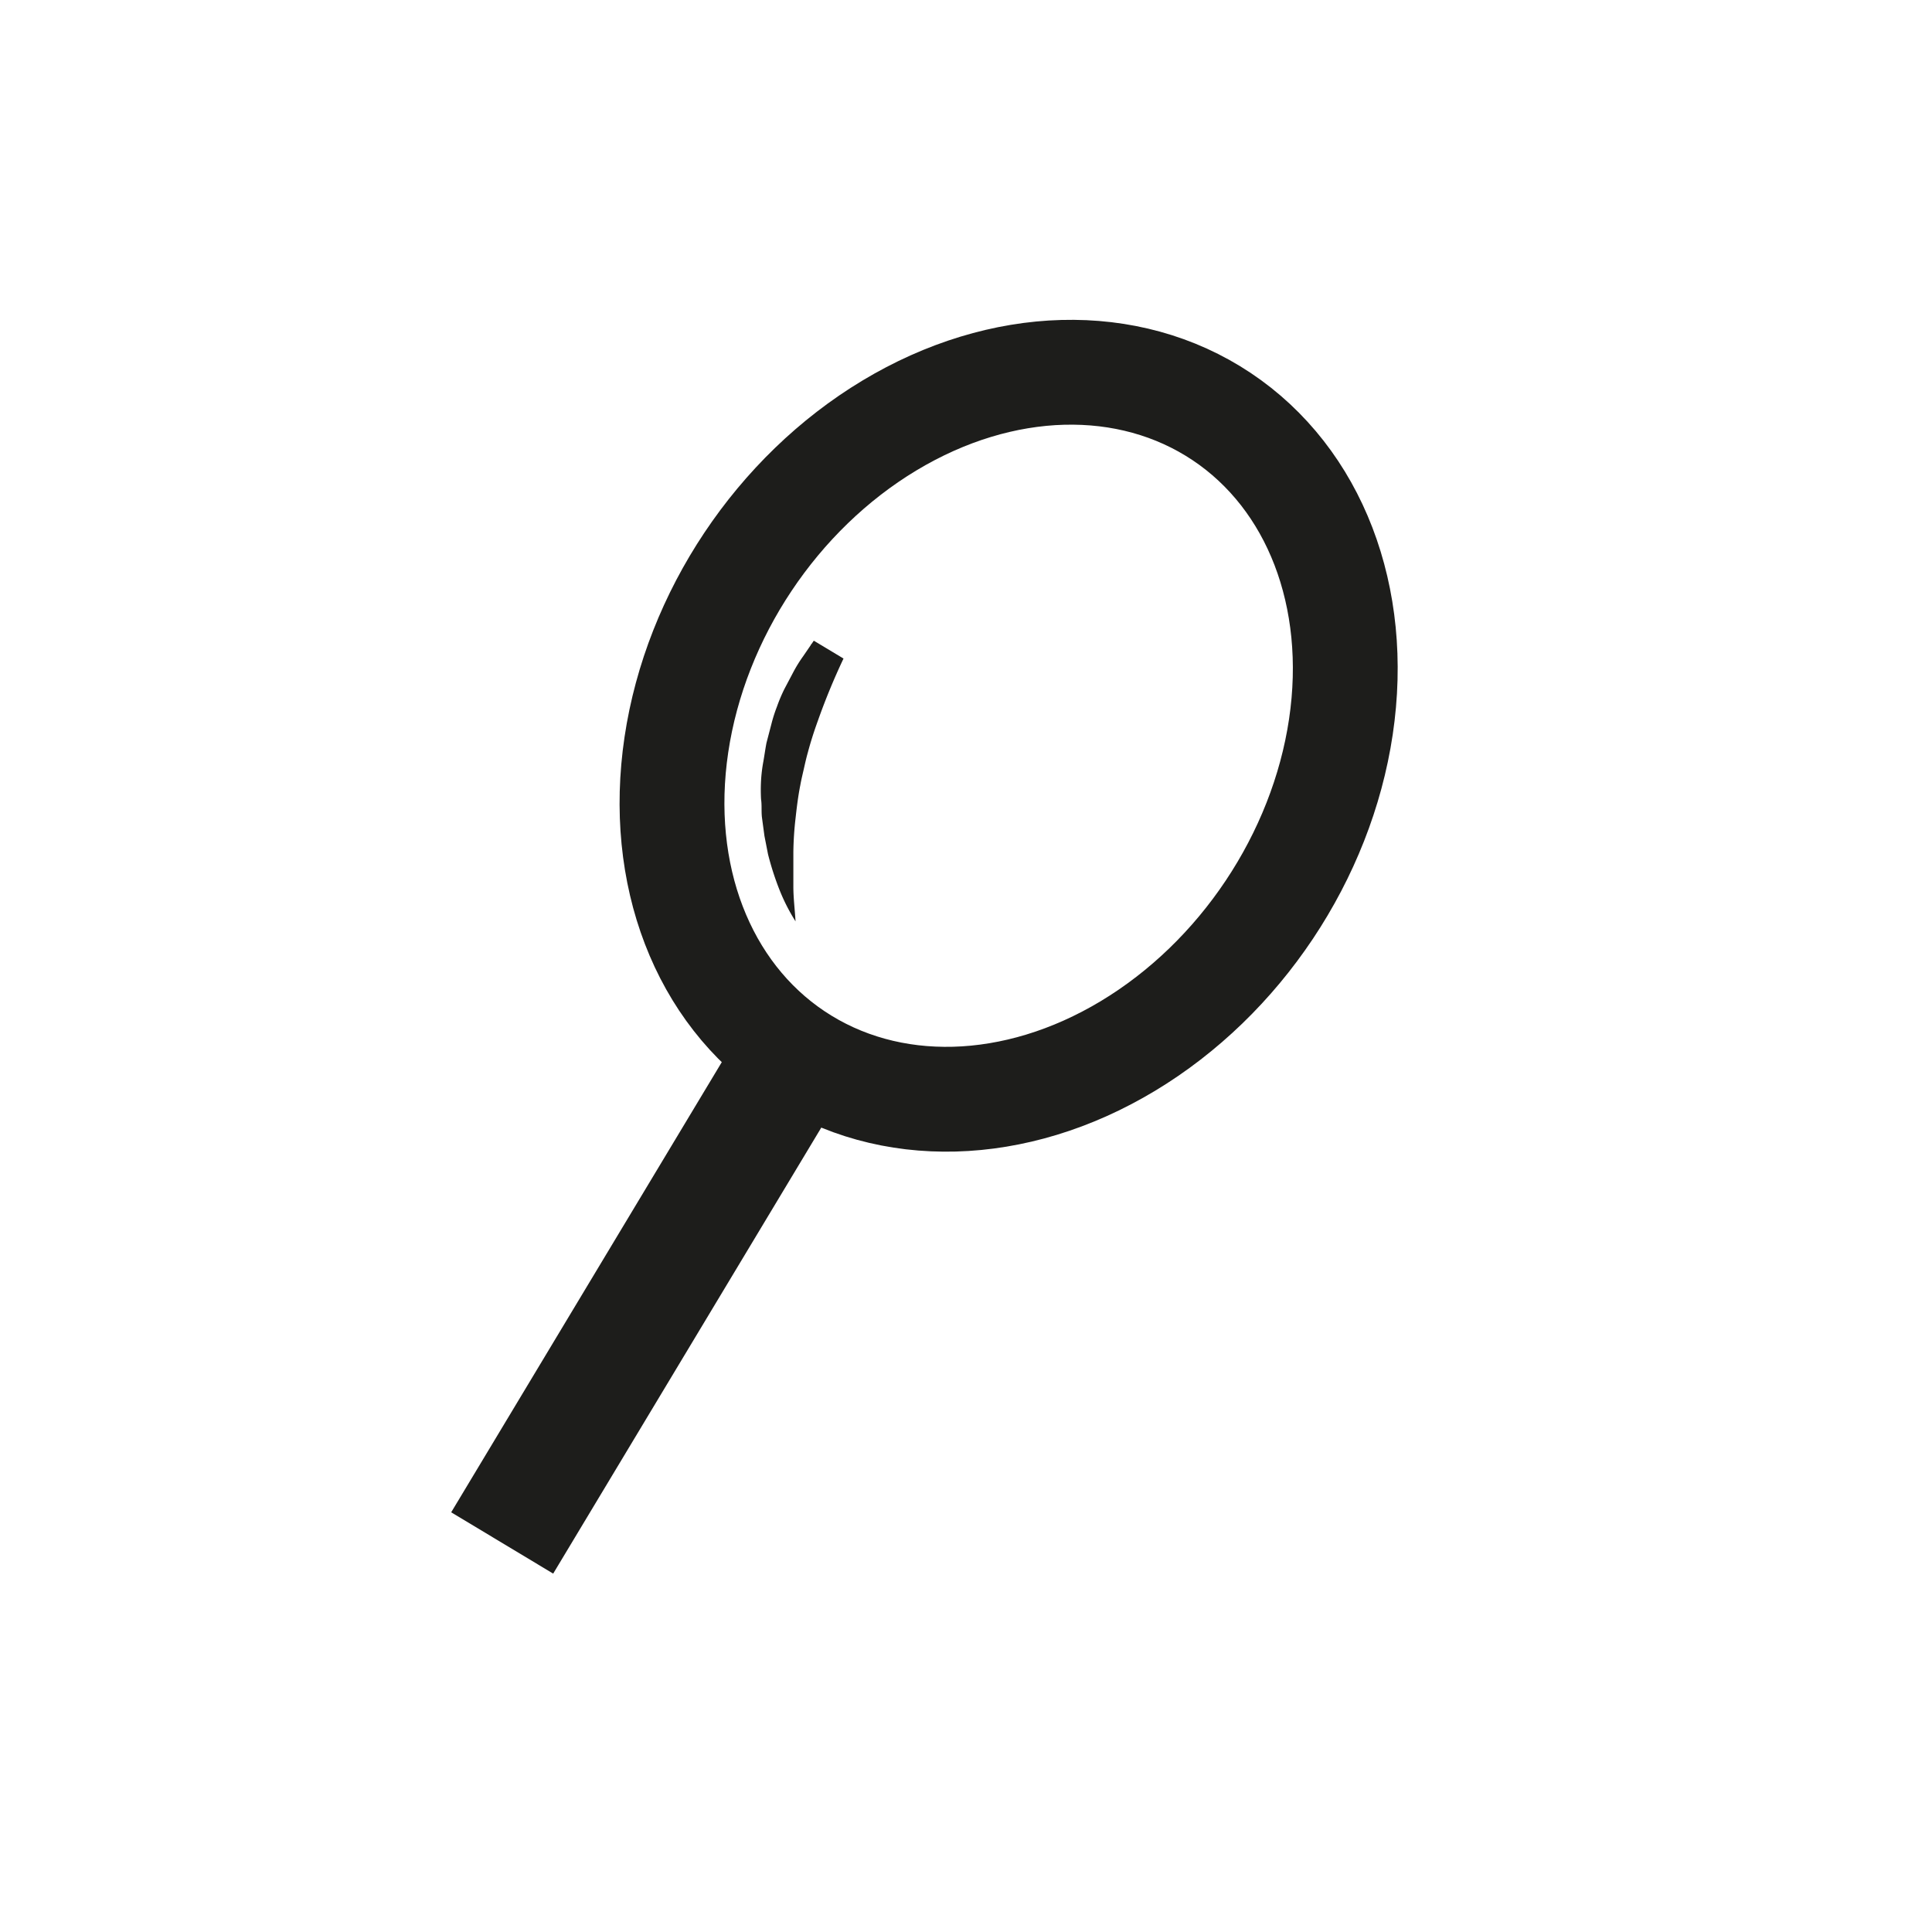 <svg id="Calque_2" data-name="Calque 2" xmlns="http://www.w3.org/2000/svg" viewBox="0 0 141.73 141.73"><defs><style>.cls-1,.cls-2{fill:none;stroke:#1d1d1b;stroke-miterlimit:10;}.cls-1{stroke-width:7.69px;}.cls-2{stroke-width:8.73px;}.cls-3{fill:#1d1d1b;}</style></defs><title>logos_web</title><ellipse class="cls-1" cx="73.99" cy="53.98" rx="28.15" ry="22.99" transform="translate(-11.98 85.55) rotate(-56.28)"/><line class="cls-2" x1="58.36" y1="77.39" x2="36.84" y2="113.19"/><path class="cls-3" d="M58.36,67.59a13.88,13.88,0,0,1-1.2-2.37,21.27,21.27,0,0,1-.82-2.56l-0.26-1.33L55.9,60c-0.06-.45,0-0.91-0.07-1.37a12.66,12.66,0,0,1,0-1.37A11,11,0,0,1,56,55.86c0.08-.45.14-0.91,0.23-1.37l0.35-1.34A10.75,10.75,0,0,1,57,51.83a11.49,11.49,0,0,1,.54-1.28l0.65-1.23a9.87,9.87,0,0,1,.73-1.18L59.7,47l2.18,1.31A48.43,48.43,0,0,0,60,52.87c-0.28.77-.53,1.55-0.74,2.34-0.11.39-.2,0.79-0.29,1.19s-0.19.8-.26,1.2c-0.16.8-.26,1.62-0.35,2.44a23.92,23.92,0,0,0-.16,2.48c0,0.84,0,1.67,0,2.52S58.31,66.72,58.36,67.59Zm0,0L57.9,66.38c-0.15-.41-0.25-0.82-0.38-1.24s-0.22-.84-0.31-1.26S57,63,57,62.6A22.37,22.37,0,0,1,56.69,60a19.74,19.74,0,0,1,0-2.64,18.75,18.75,0,0,1,.35-2.63c0.16-.87.38-1.73,0.62-2.58s0.55-1.67.85-2.49,0.65-1.62,1-2.41l2.18,1.31-0.7,1a8.11,8.11,0,0,0-.67,1l-0.6,1.07c-0.21.35-.32,0.75-0.51,1.11a8.91,8.91,0,0,0-.47,1.13L58.39,55c-0.11.39-.19,0.8-0.29,1.2a9.32,9.32,0,0,0-.25,1.21,11.06,11.06,0,0,0-.17,1.23c0,0.41-.08.83-0.1,1.25l0,1.26,0,1.27q0.07,1.27.26,2.56A23.74,23.74,0,0,0,58.36,67.59Z"/></svg>